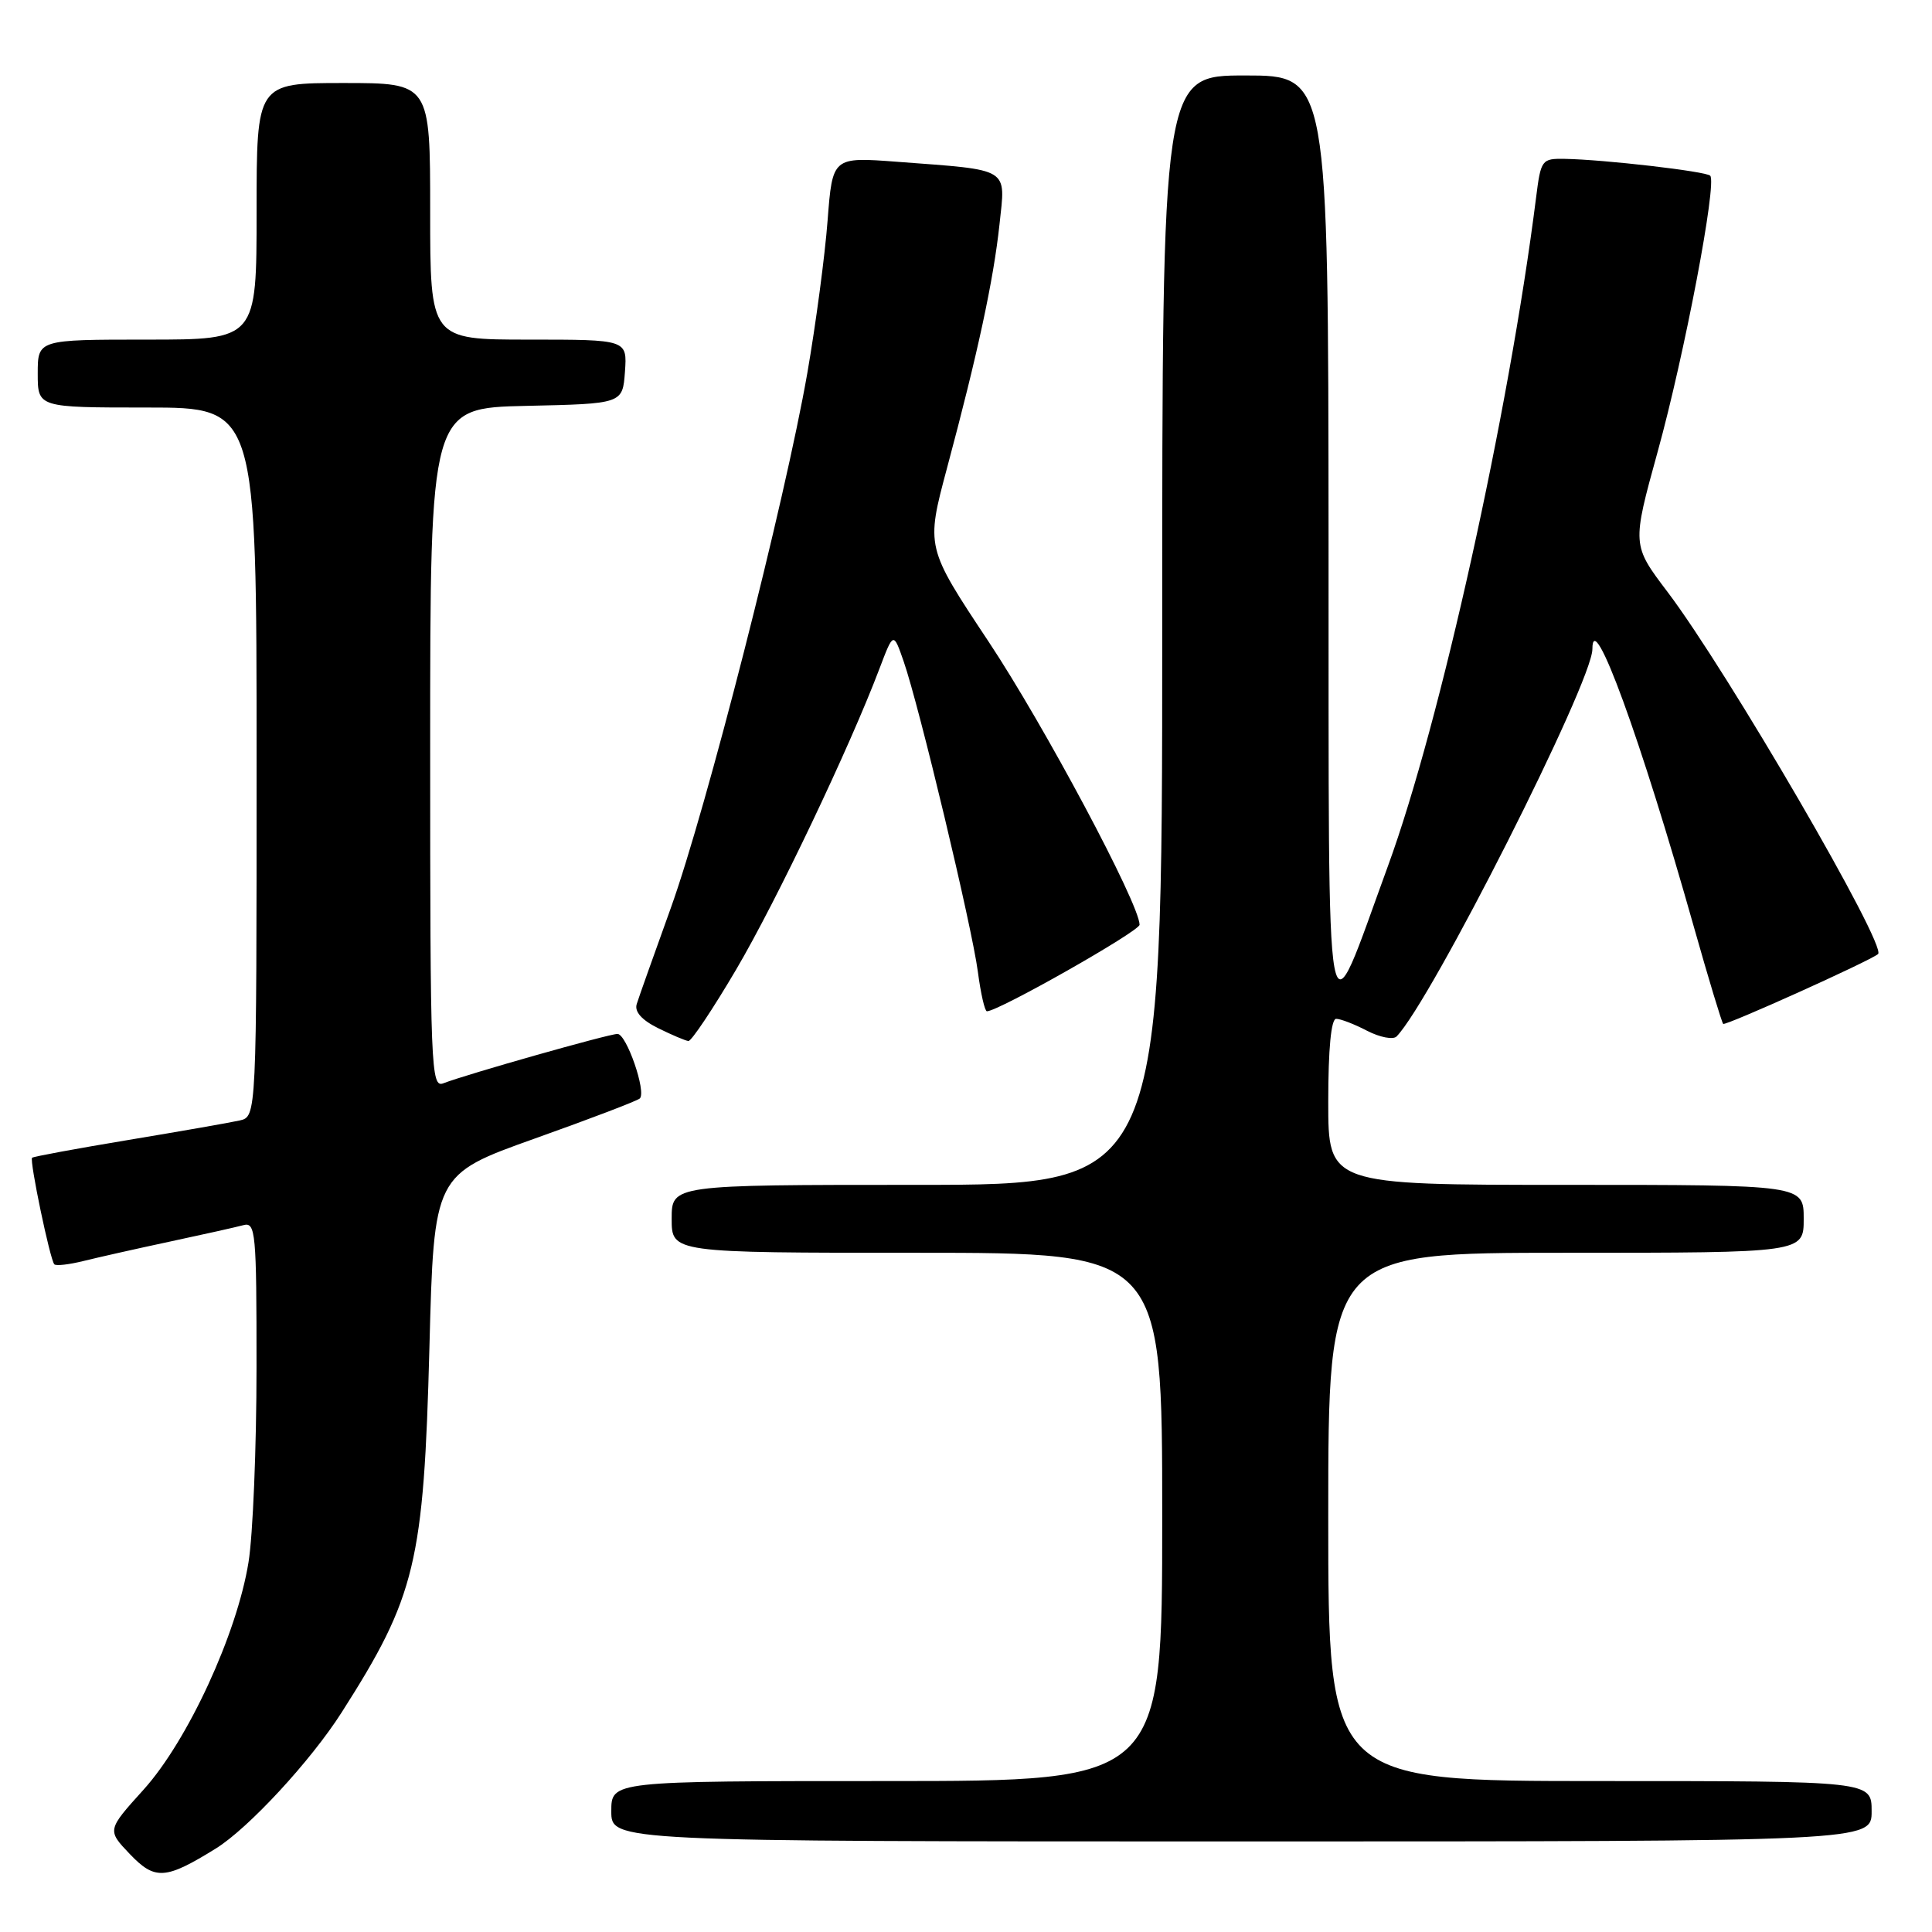 <?xml version="1.0" encoding="UTF-8" standalone="no"?>
<!DOCTYPE svg PUBLIC "-//W3C//DTD SVG 1.1//EN" "http://www.w3.org/Graphics/SVG/1.1/DTD/svg11.dtd" >
<svg xmlns="http://www.w3.org/2000/svg" xmlns:xlink="http://www.w3.org/1999/xlink" version="1.1" viewBox="0 0 256 256">
 <g >
 <path fill="currentColor"
d=" M 28.58 244.95 C 32.89 242.29 41.18 233.33 45.28 226.89 C 55.08 211.53 56.15 207.09 56.90 178.57 C 57.50 155.63 57.50 155.63 70.87 150.86 C 78.23 148.24 84.49 145.85 84.78 145.55 C 85.67 144.67 83.01 137.00 81.82 137.00 C 80.68 137.00 61.84 142.34 58.75 143.54 C 57.10 144.18 57.00 141.66 57.00 99.14 C 57.00 54.06 57.00 54.06 69.75 53.78 C 82.50 53.50 82.50 53.50 82.81 49.25 C 83.11 45.00 83.11 45.00 70.06 45.00 C 57.00 45.00 57.00 45.00 57.00 28.00 C 57.00 11.00 57.00 11.00 45.50 11.00 C 34.00 11.00 34.00 11.00 34.00 28.00 C 34.00 45.00 34.00 45.00 19.50 45.00 C 5.00 45.00 5.00 45.00 5.00 49.50 C 5.00 54.00 5.00 54.00 19.50 54.00 C 34.00 54.00 34.00 54.00 34.00 100.98 C 34.00 147.96 34.00 147.96 31.75 148.47 C 30.51 148.75 23.88 149.91 17.02 151.05 C 10.16 152.19 4.41 153.25 4.25 153.41 C 3.89 153.78 6.64 166.97 7.20 167.53 C 7.43 167.76 9.16 167.56 11.06 167.09 C 12.95 166.62 18.10 165.46 22.50 164.52 C 26.90 163.58 31.29 162.60 32.25 162.34 C 33.87 161.90 34.00 163.27 33.99 181.18 C 33.99 191.81 33.51 203.43 32.93 207.00 C 31.40 216.51 24.87 230.65 19.04 237.12 C 14.18 242.50 14.18 242.50 17.21 245.68 C 20.54 249.16 21.92 249.07 28.58 244.95 Z  M 248.00 240.00 C 248.00 236.00 248.00 236.00 212.00 236.00 C 176.00 236.00 176.00 236.00 176.00 201.00 C 176.00 166.00 176.00 166.00 207.50 166.00 C 239.00 166.00 239.00 166.00 239.00 161.50 C 239.00 157.00 239.00 157.00 207.50 157.00 C 176.00 157.00 176.00 157.00 176.00 146.00 C 176.00 138.99 176.38 135.00 177.05 135.00 C 177.63 135.00 179.48 135.71 181.16 136.59 C 182.85 137.46 184.60 137.79 185.05 137.34 C 189.59 132.72 211.00 90.37 211.00 86.01 C 211.00 80.32 217.40 97.85 224.47 122.90 C 226.40 129.73 228.14 135.47 228.33 135.67 C 228.63 135.96 247.72 127.36 248.85 126.42 C 250.10 125.39 228.91 88.95 220.97 78.45 C 216.24 72.21 216.24 72.21 219.65 59.85 C 223.21 46.98 227.54 24.21 226.61 23.28 C 226.03 22.70 212.54 21.14 207.34 21.05 C 204.28 21.00 204.17 21.15 203.53 26.25 C 199.94 54.68 190.81 95.89 183.93 114.70 C 175.42 137.97 176.09 141.60 176.04 71.75 C 176.00 10.00 176.00 10.00 165.00 10.00 C 154.00 10.00 154.00 10.00 154.00 83.50 C 154.00 157.00 154.00 157.00 121.50 157.00 C 89.00 157.00 89.00 157.00 89.00 161.50 C 89.00 166.00 89.00 166.00 121.50 166.00 C 154.00 166.00 154.00 166.00 154.00 201.00 C 154.00 236.00 154.00 236.00 117.50 236.00 C 81.00 236.00 81.00 236.00 81.00 240.00 C 81.00 244.00 81.00 244.00 164.50 244.00 C 248.00 244.00 248.00 244.00 248.00 240.00 Z  M 97.55 128.46 C 102.91 119.35 112.59 99.02 116.53 88.61 C 118.38 83.73 118.38 83.73 119.73 87.61 C 121.79 93.52 128.79 122.80 129.57 128.75 C 129.95 131.64 130.49 134.00 130.77 134.00 C 132.30 134.00 151.00 123.39 151.00 122.53 C 150.98 119.78 138.35 96.09 130.98 85.00 C 122.68 72.50 122.68 72.50 125.49 62.00 C 129.56 46.82 131.64 37.15 132.44 29.72 C 133.25 22.12 134.01 22.58 118.91 21.44 C 110.31 20.79 110.31 20.79 109.66 29.22 C 109.31 33.86 108.10 42.94 106.98 49.40 C 104.04 66.29 93.59 107.26 88.88 120.33 C 86.67 126.47 84.63 132.19 84.37 133.04 C 84.05 134.05 85.02 135.15 87.19 136.23 C 89.01 137.13 90.82 137.90 91.22 137.94 C 91.61 137.97 94.46 133.71 97.55 128.46 Z "/>
</g>
</svg>